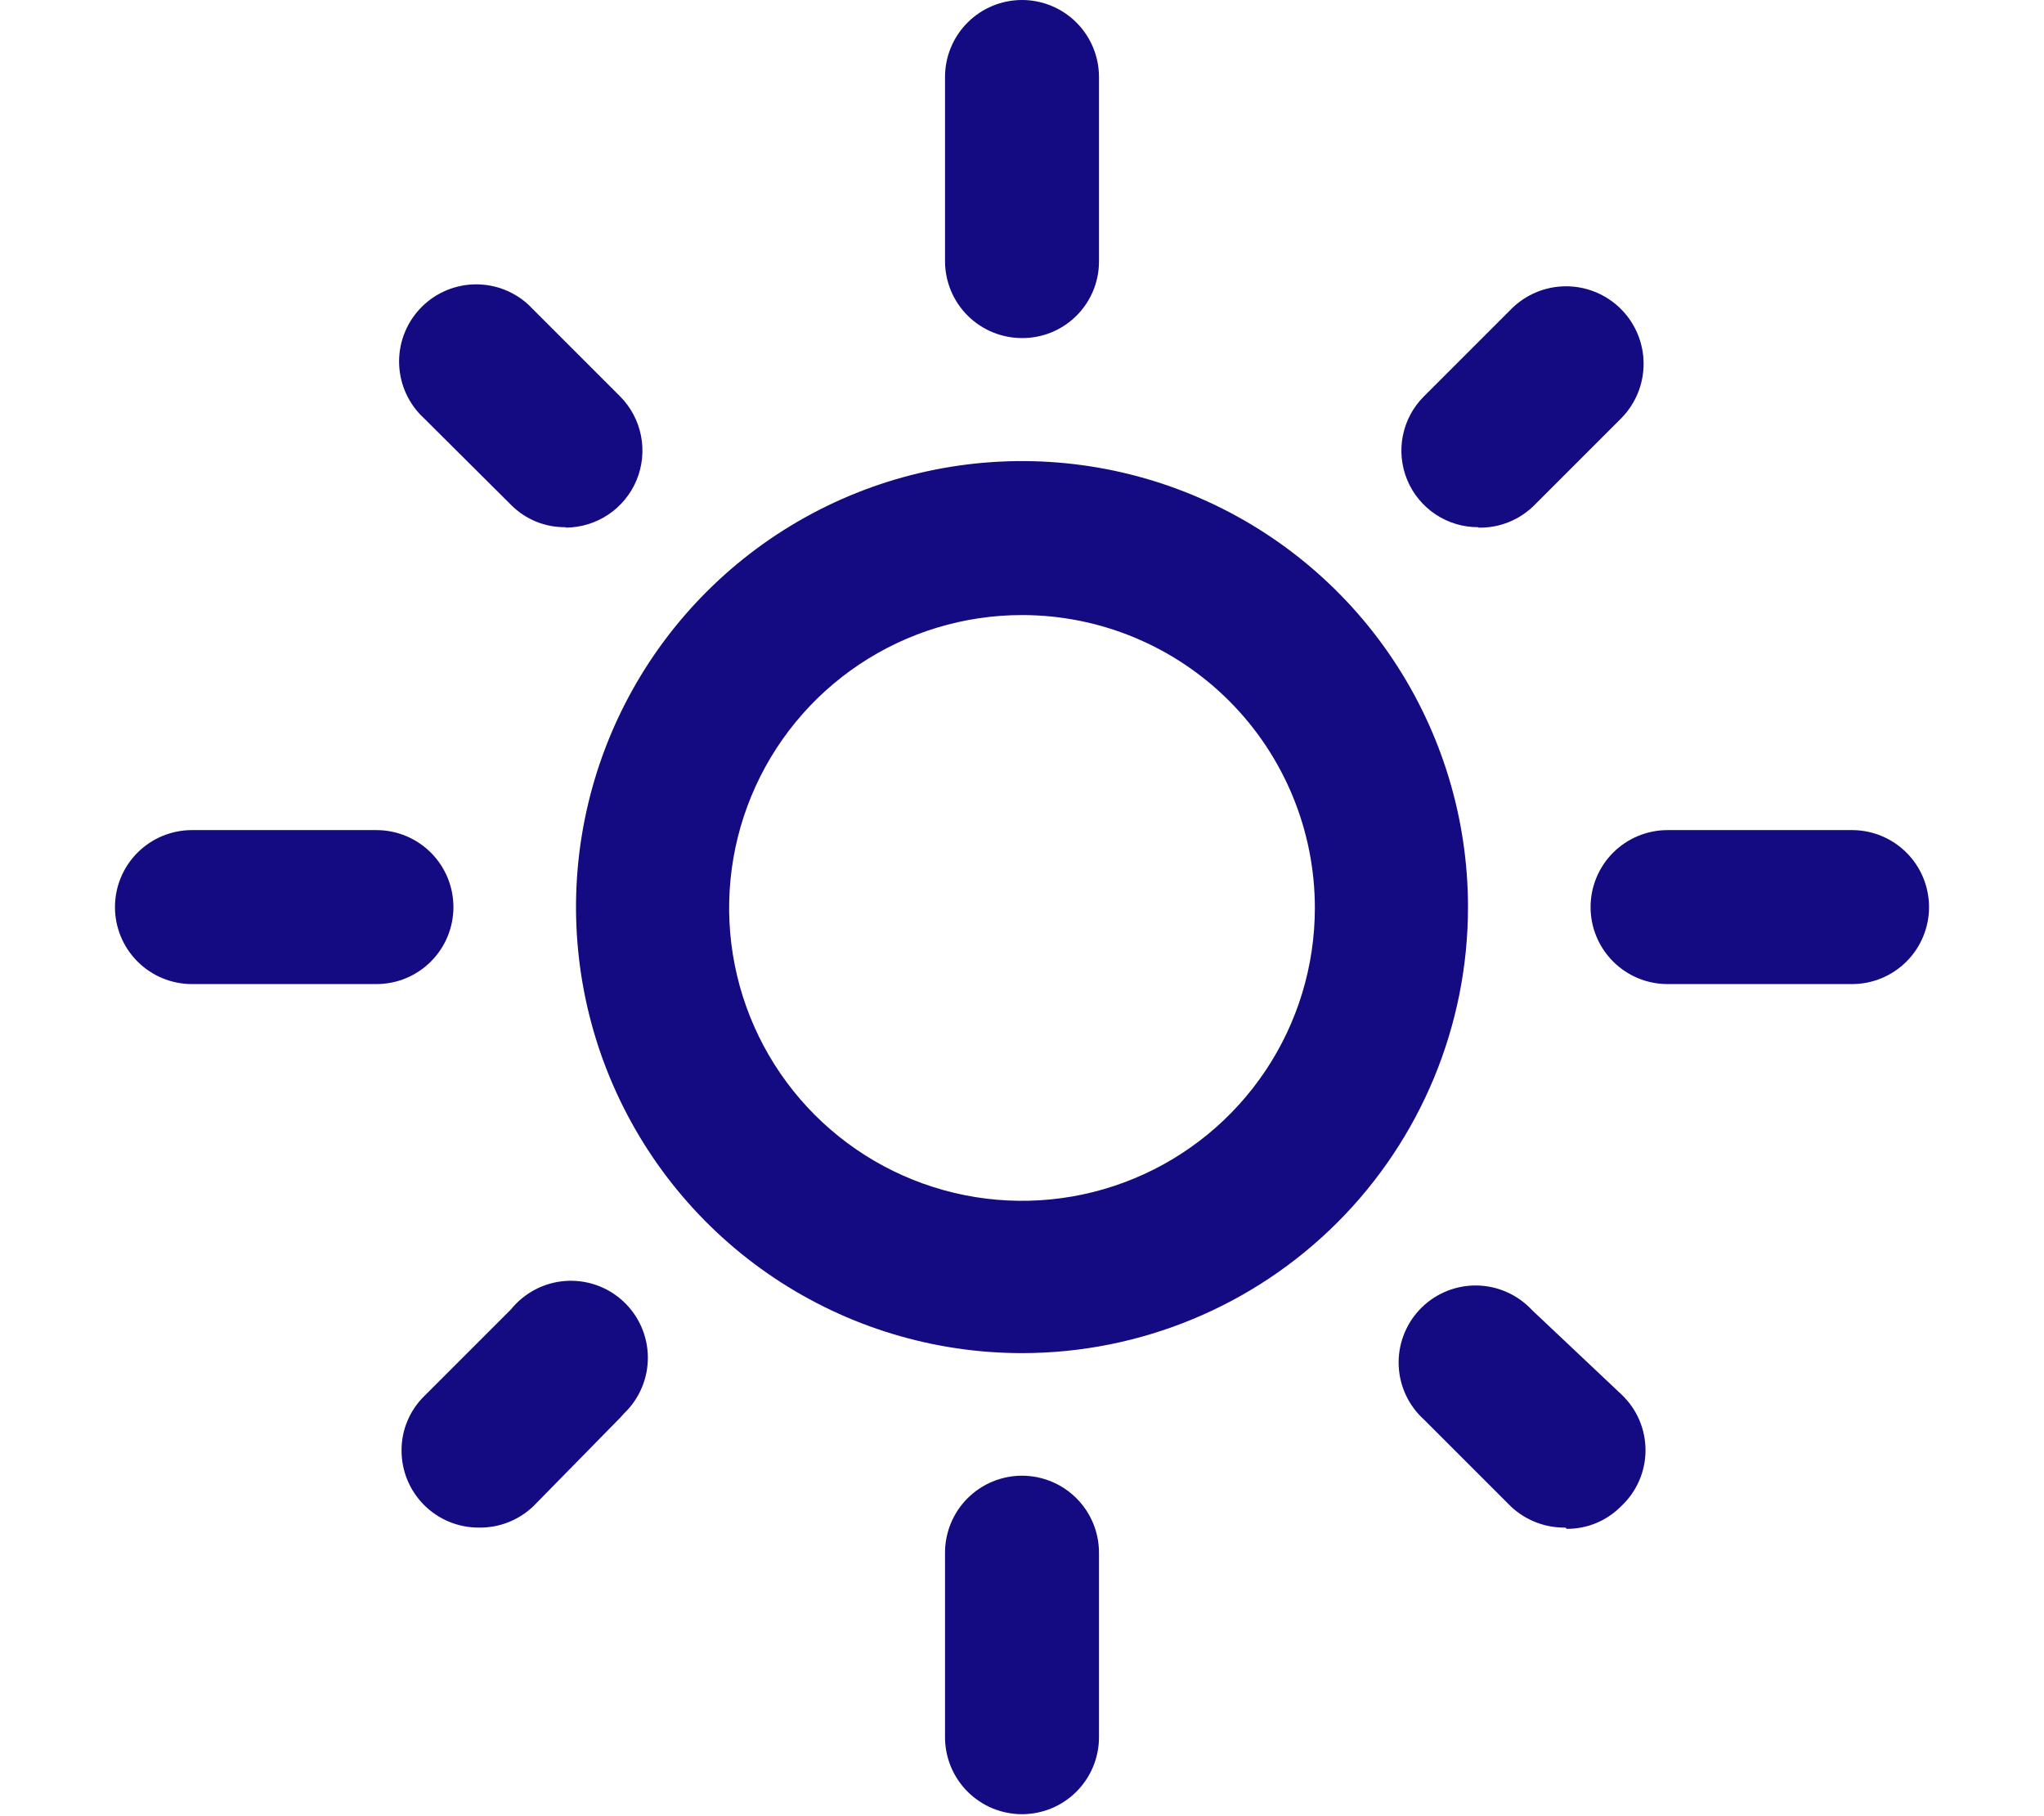 <svg width="888" height="789" viewBox="0 0 888 889" fill="none" xmlns="http://www.w3.org/2000/svg">
<path d="M444 662.317C400.822 662.317 358.613 649.513 322.712 625.524C286.81 601.536 258.828 567.44 242.305 527.548C225.781 487.657 221.458 443.761 229.881 401.412C238.305 359.064 259.097 320.164 289.629 289.632C320.161 259.1 359.061 238.308 401.409 229.884C443.758 221.461 487.654 225.784 527.545 242.308C567.437 258.831 601.533 286.813 625.521 322.715C649.51 358.616 662.314 400.825 662.314 444.003C662.314 501.904 639.313 557.433 598.371 598.374C557.43 639.316 501.901 662.317 444 662.317V662.317ZM444 301.055C415.647 301.055 387.93 309.463 364.355 325.215C340.78 340.967 322.405 363.357 311.555 389.552C300.704 415.747 297.865 444.572 303.397 472.381C308.928 500.189 322.582 525.733 342.631 545.782C362.68 565.831 388.224 579.485 416.033 585.016C443.841 590.548 472.666 587.709 498.861 576.858C525.056 566.008 547.446 547.633 563.198 524.058C578.95 500.483 587.358 472.766 587.358 444.413C587.358 406.392 572.254 369.928 545.37 343.043C518.485 316.159 482.021 301.055 444 301.055V301.055Z" fill="#140A82"/>
<path d="M444 165.476C434.041 165.476 424.488 161.534 417.427 154.512C410.366 147.489 406.372 137.957 406.317 127.998V37.683C406.317 27.689 410.288 18.104 417.354 11.037C424.421 3.97 434.006 0 444 0C453.994 0 463.579 3.97 470.646 11.037C477.713 18.104 481.683 27.689 481.683 37.683V127.998C481.683 132.937 480.707 137.827 478.81 142.388C476.914 146.948 474.135 151.089 470.633 154.572C467.131 158.054 462.976 160.811 458.405 162.682C453.834 164.554 448.939 165.503 444 165.476V165.476Z" fill="#140A82"/>
<path d="M444 888.003C434.006 888.003 424.421 884.033 417.354 876.966C410.288 869.899 406.317 860.314 406.317 850.32V760.005C406.317 750.011 410.288 740.426 417.354 733.359C424.421 726.292 434.006 722.322 444 722.322C453.994 722.322 463.579 726.292 470.646 733.359C477.713 740.426 481.683 750.011 481.683 760.005V850.32C481.683 860.314 477.713 869.899 470.646 876.966C463.579 884.033 453.994 888.003 444 888.003Z" fill="#140A82"/>
<path d="M850.317 481.68H760.002C750.008 481.68 740.423 477.71 733.356 470.643C726.289 463.576 722.319 453.991 722.319 443.997C722.319 434.003 726.289 424.418 733.356 417.351C740.423 410.285 750.008 406.314 760.002 406.314H850.317C860.312 406.314 869.896 410.285 876.963 417.351C884.03 424.418 888 434.003 888 443.997C888 453.991 884.03 463.576 876.963 470.643C869.896 477.71 860.312 481.68 850.317 481.68V481.68Z" fill="#140A82"/>
<path d="M127.998 481.68H37.683C27.689 481.68 18.104 477.71 11.037 470.643C3.97 463.576 0 453.991 0 443.997C0 434.003 3.97 424.418 11.037 417.351C18.104 410.285 27.689 406.314 37.683 406.314H127.998C137.992 406.314 147.577 410.285 154.644 417.351C161.711 424.418 165.681 434.003 165.681 443.997C165.681 453.991 161.711 463.576 154.644 470.643C147.577 477.71 137.992 481.68 127.998 481.68V481.68Z" fill="#140A82"/>
<path d="M667.434 258.046C659.986 258.095 652.692 255.923 646.483 251.808C640.274 247.694 635.433 241.822 632.576 234.944C629.719 228.065 628.976 220.491 630.443 213.189C631.909 205.886 635.519 199.186 640.81 193.944L683.408 151.346C690.496 144.204 700.131 140.17 710.194 140.131C720.257 140.093 729.922 144.053 737.065 151.141C744.207 158.23 748.241 167.865 748.28 177.927C748.318 187.99 744.358 197.656 737.27 204.798L694.672 247.396C691.07 250.968 686.781 253.772 682.064 255.638C677.347 257.504 672.3 258.392 667.229 258.25L667.434 258.046Z" fill="#140A82"/>
<path d="M177.968 747.713C167.974 747.713 158.39 743.743 151.323 736.676C144.256 729.609 140.286 720.025 140.286 710.031C140.258 705.079 141.222 700.172 143.121 695.6C145.02 691.027 147.817 686.881 151.345 683.407L193.943 640.809C197.189 636.817 201.219 633.532 205.784 631.157C210.349 628.782 215.352 627.366 220.485 626.999C225.617 626.631 230.771 627.318 235.628 629.018C240.484 630.718 244.942 633.395 248.724 636.884C252.507 640.372 255.535 644.599 257.622 649.302C259.709 654.006 260.811 659.087 260.859 664.233C260.907 669.378 259.901 674.479 257.902 679.221C255.903 683.963 252.955 688.245 249.238 691.804L247.19 694.056L204.797 737.269C197.589 744.164 187.941 747.92 177.968 747.713V747.713Z" fill="#140A82"/>
<path d="M220.567 258.042C215.628 258.108 210.727 257.182 206.153 255.317C201.58 253.453 197.428 250.688 193.943 247.188L151.345 204.795C143.959 198.032 139.56 188.613 139.119 178.608C138.677 168.603 142.228 158.832 148.99 151.445C155.753 144.058 165.172 139.66 175.177 139.218C185.182 138.777 194.953 142.328 202.34 149.09L204.593 151.343L247.19 193.94C252.452 199.21 256.033 205.921 257.484 213.225C258.934 220.529 258.188 228.098 255.34 234.979C252.491 241.859 247.668 247.741 241.479 251.882C235.29 256.023 228.013 258.238 220.567 258.247V258.042Z" fill="#140A82"/>
<path d="M710.031 747.716C700.165 747.879 690.621 744.209 683.407 737.476L640.81 694.878C637.103 691.536 634.097 687.492 631.966 682.979C629.835 678.466 628.622 673.574 628.397 668.589C628.172 663.603 628.939 658.622 630.655 653.936C632.371 649.249 635 644.95 638.391 641.288C641.782 637.626 645.866 634.674 650.407 632.603C654.948 630.533 659.855 629.385 664.843 629.226C669.832 629.067 674.802 629.901 679.465 631.679C684.129 633.457 688.392 636.144 692.009 639.583L694.057 641.631L737.474 682.59C741.199 686.11 744.163 690.355 746.183 695.066C748.203 699.776 749.235 704.85 749.215 709.975C749.196 715.1 748.126 720.166 746.071 724.861C744.017 729.556 741.021 733.78 737.269 737.271C733.795 740.799 729.649 743.595 725.076 745.495C720.504 747.394 715.597 748.358 710.645 748.33L710.031 747.716Z" fill="#140A82"/>
</svg>
